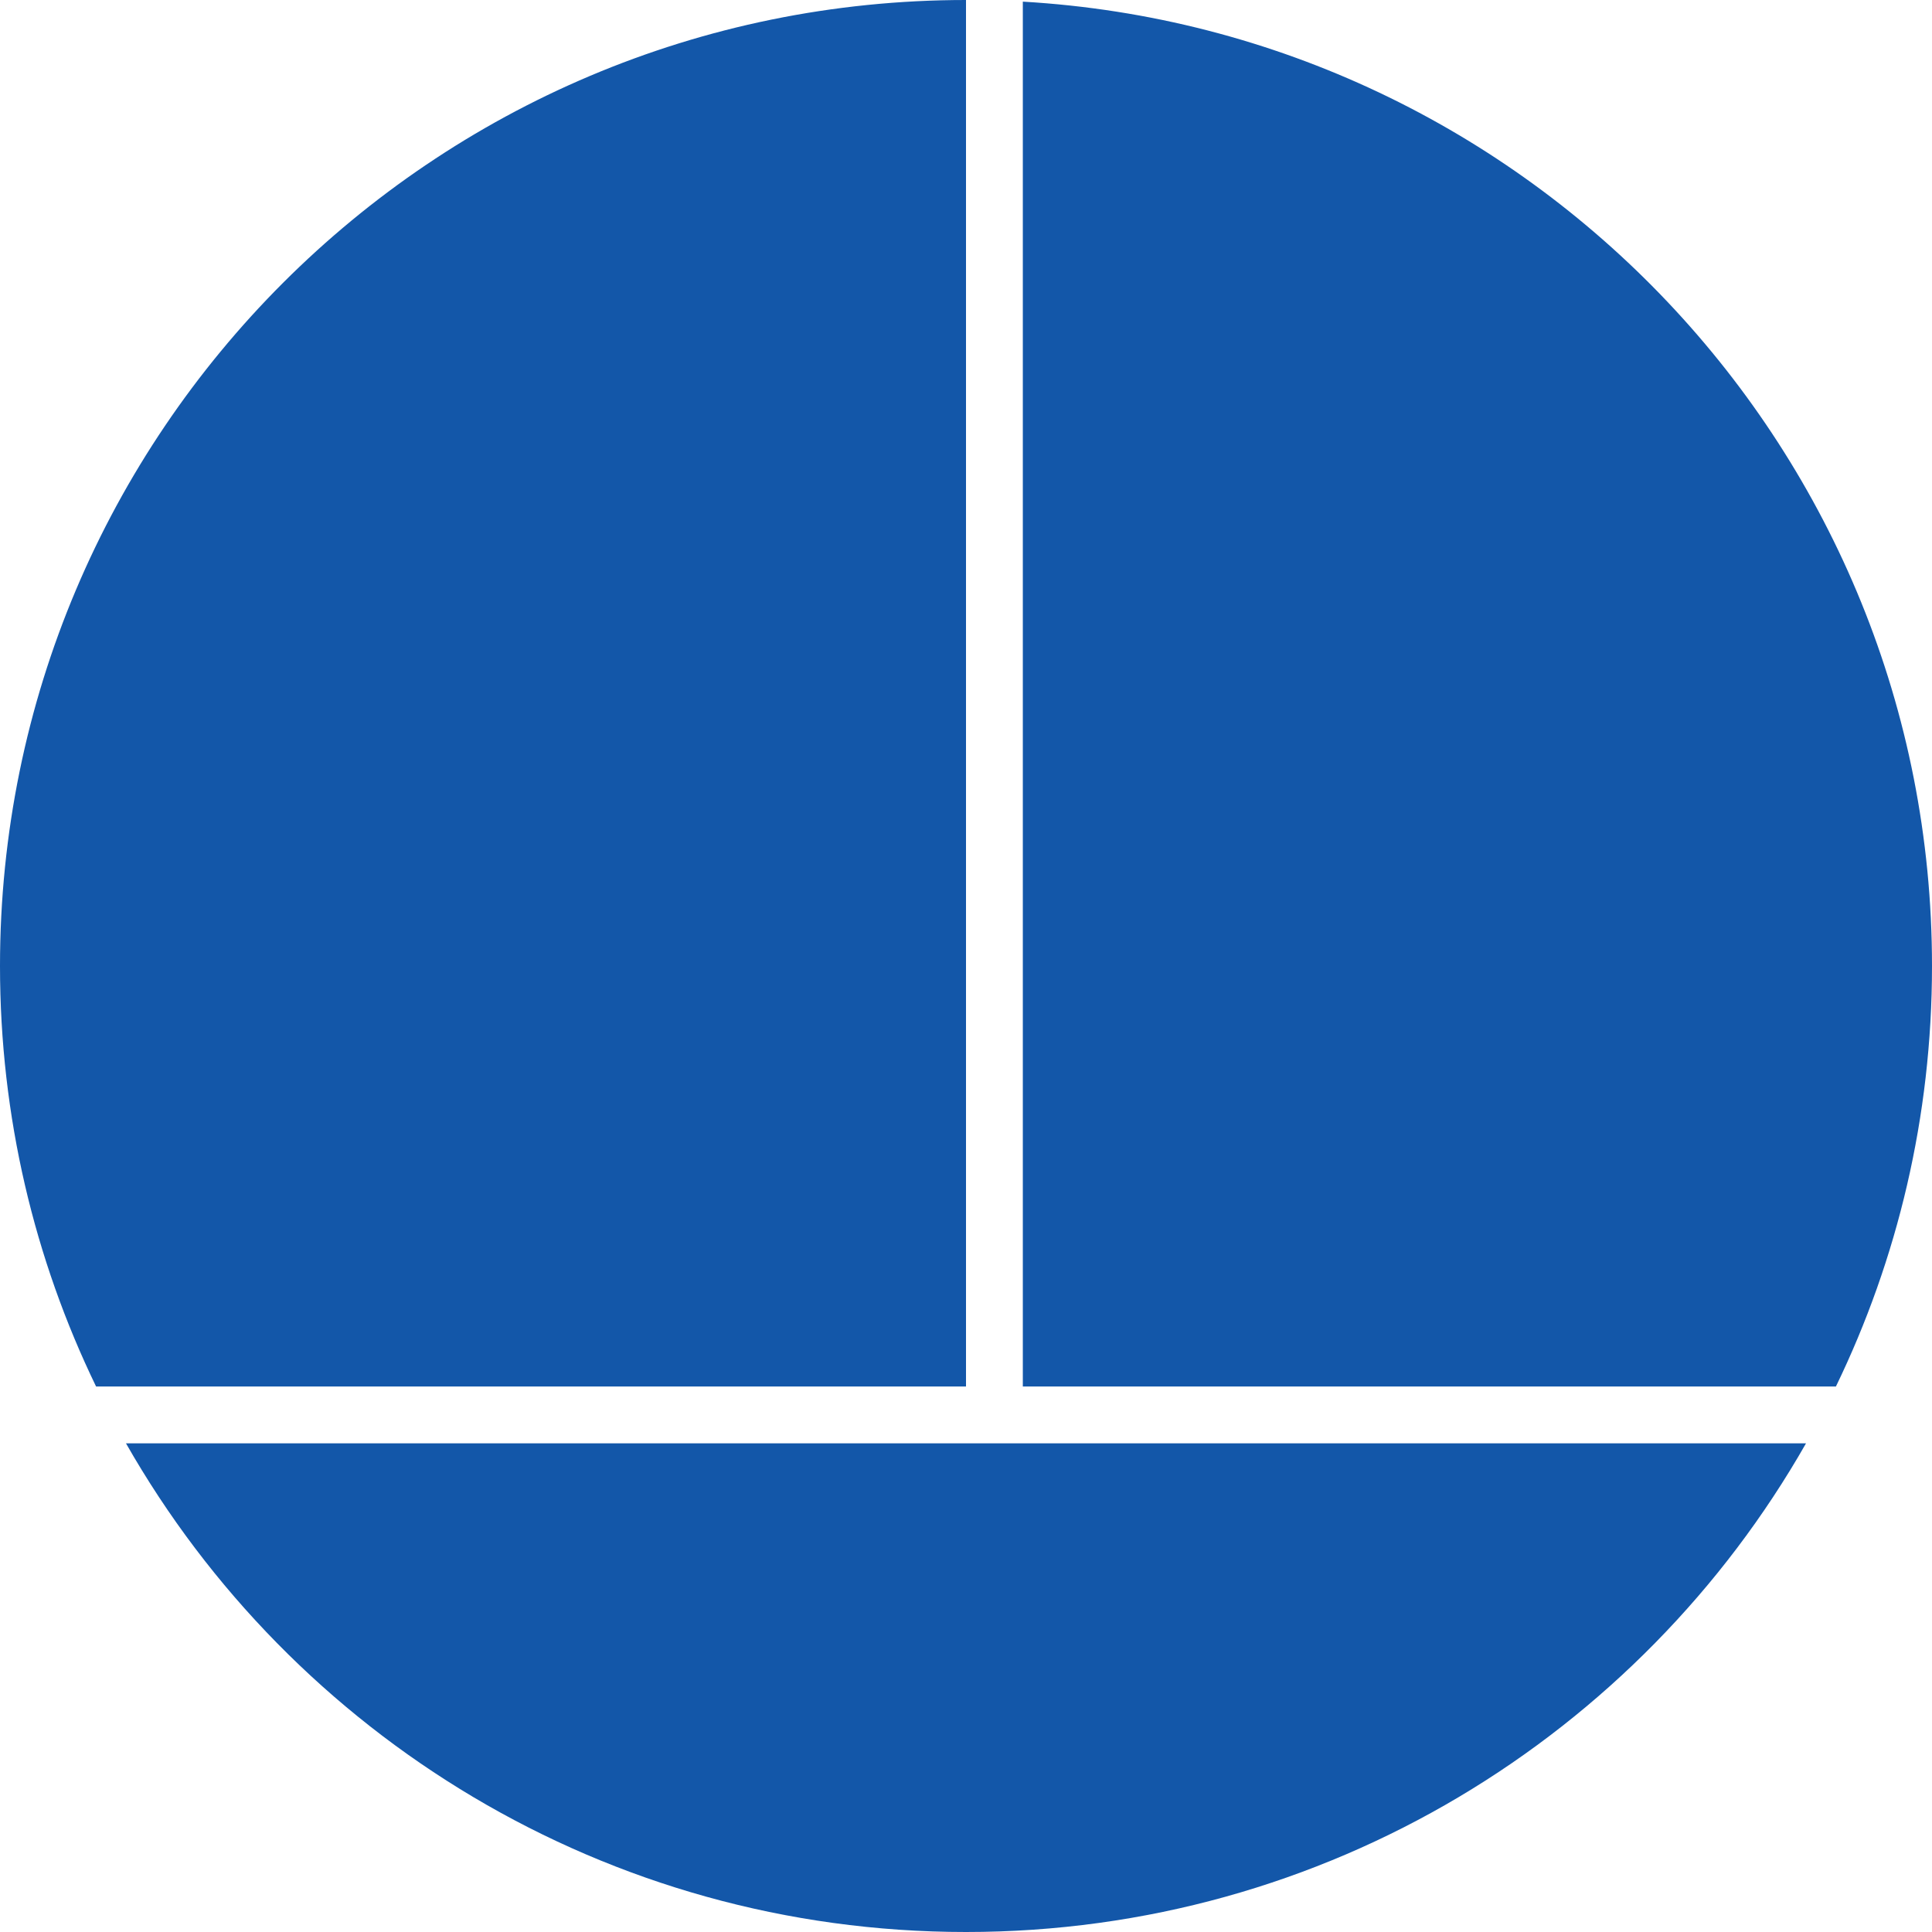<svg width="340" height="340" viewBox="0 0 340 340" fill="none" xmlns="http://www.w3.org/2000/svg">
<path fill-rule="evenodd" clip-rule="evenodd" d="M340 170C340 196.524 333.926 221.629 323.092 244L180 244L180 0.289C269.234 5.465 340 79.469 340 170ZM170 2.02723e-06C76.112 9.07622e-07 3.14684e-06 76.112 2.02723e-06 170C1.71094e-06 196.524 6.074 221.629 16.908 244L170 244L170 2.02723e-06ZM170 340C106.664 340 51.418 305.364 22.169 254L170 254L180 254L317.831 254C288.582 305.364 233.336 340 170 340Z" fill="#1357A9"/>
</svg>
